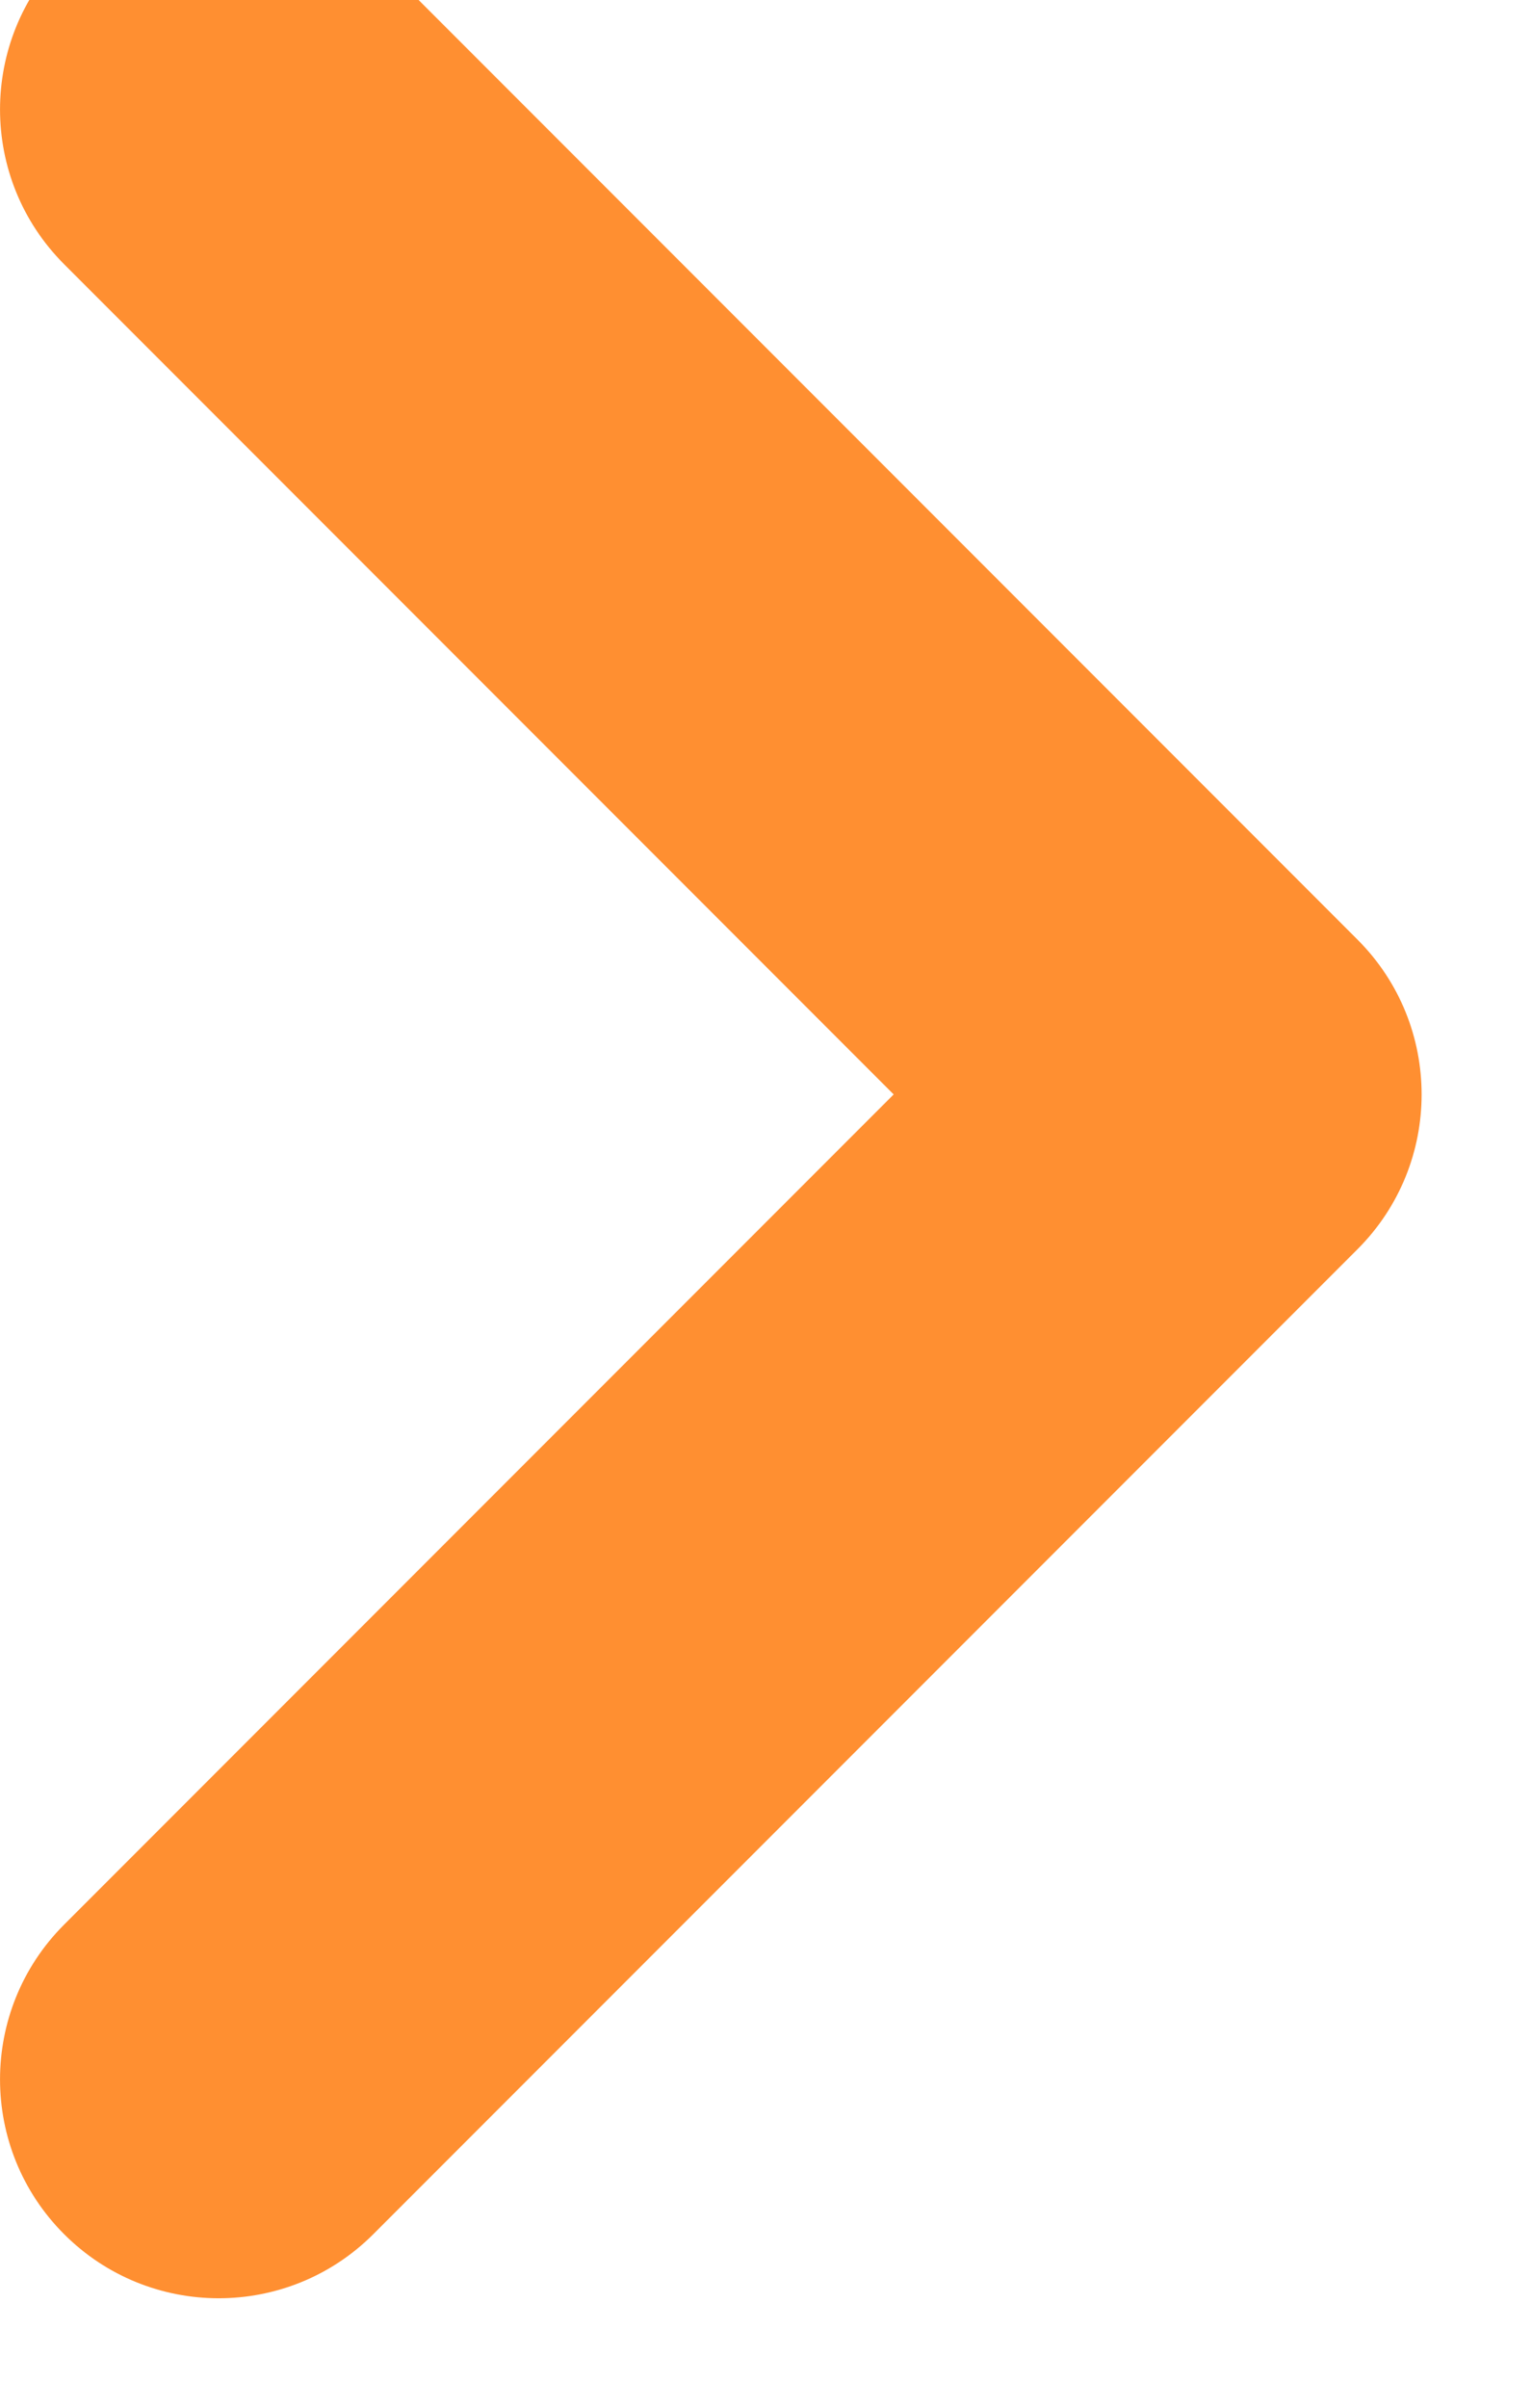 <svg width="14" height="22" viewBox="0 0 14 22" fill="none" xmlns="http://www.w3.org/2000/svg" xmlns:xlink="http://www.w3.org/1999/xlink">
<path d="M0.586,17.586C-0.195,18.367 -0.195,19.633 0.586,20.414C1.367,21.195 2.633,21.195 3.414,20.414L0.586,17.586ZM11,10L12.414,11.414C13.195,10.633 13.195,9.367 12.414,8.586L11,10ZM3.414,-0.414C2.633,-1.195 1.367,-1.195 0.586,-0.414C-0.195,0.367 -0.195,1.633 0.586,2.414L3.414,-0.414ZM3.414,20.414L12.414,11.414L9.586,8.586L0.586,17.586L3.414,20.414ZM12.414,8.586L3.414,-0.414L0.586,2.414L9.586,11.414L12.414,8.586Z" fill="#FF8F31"/>
</svg>
